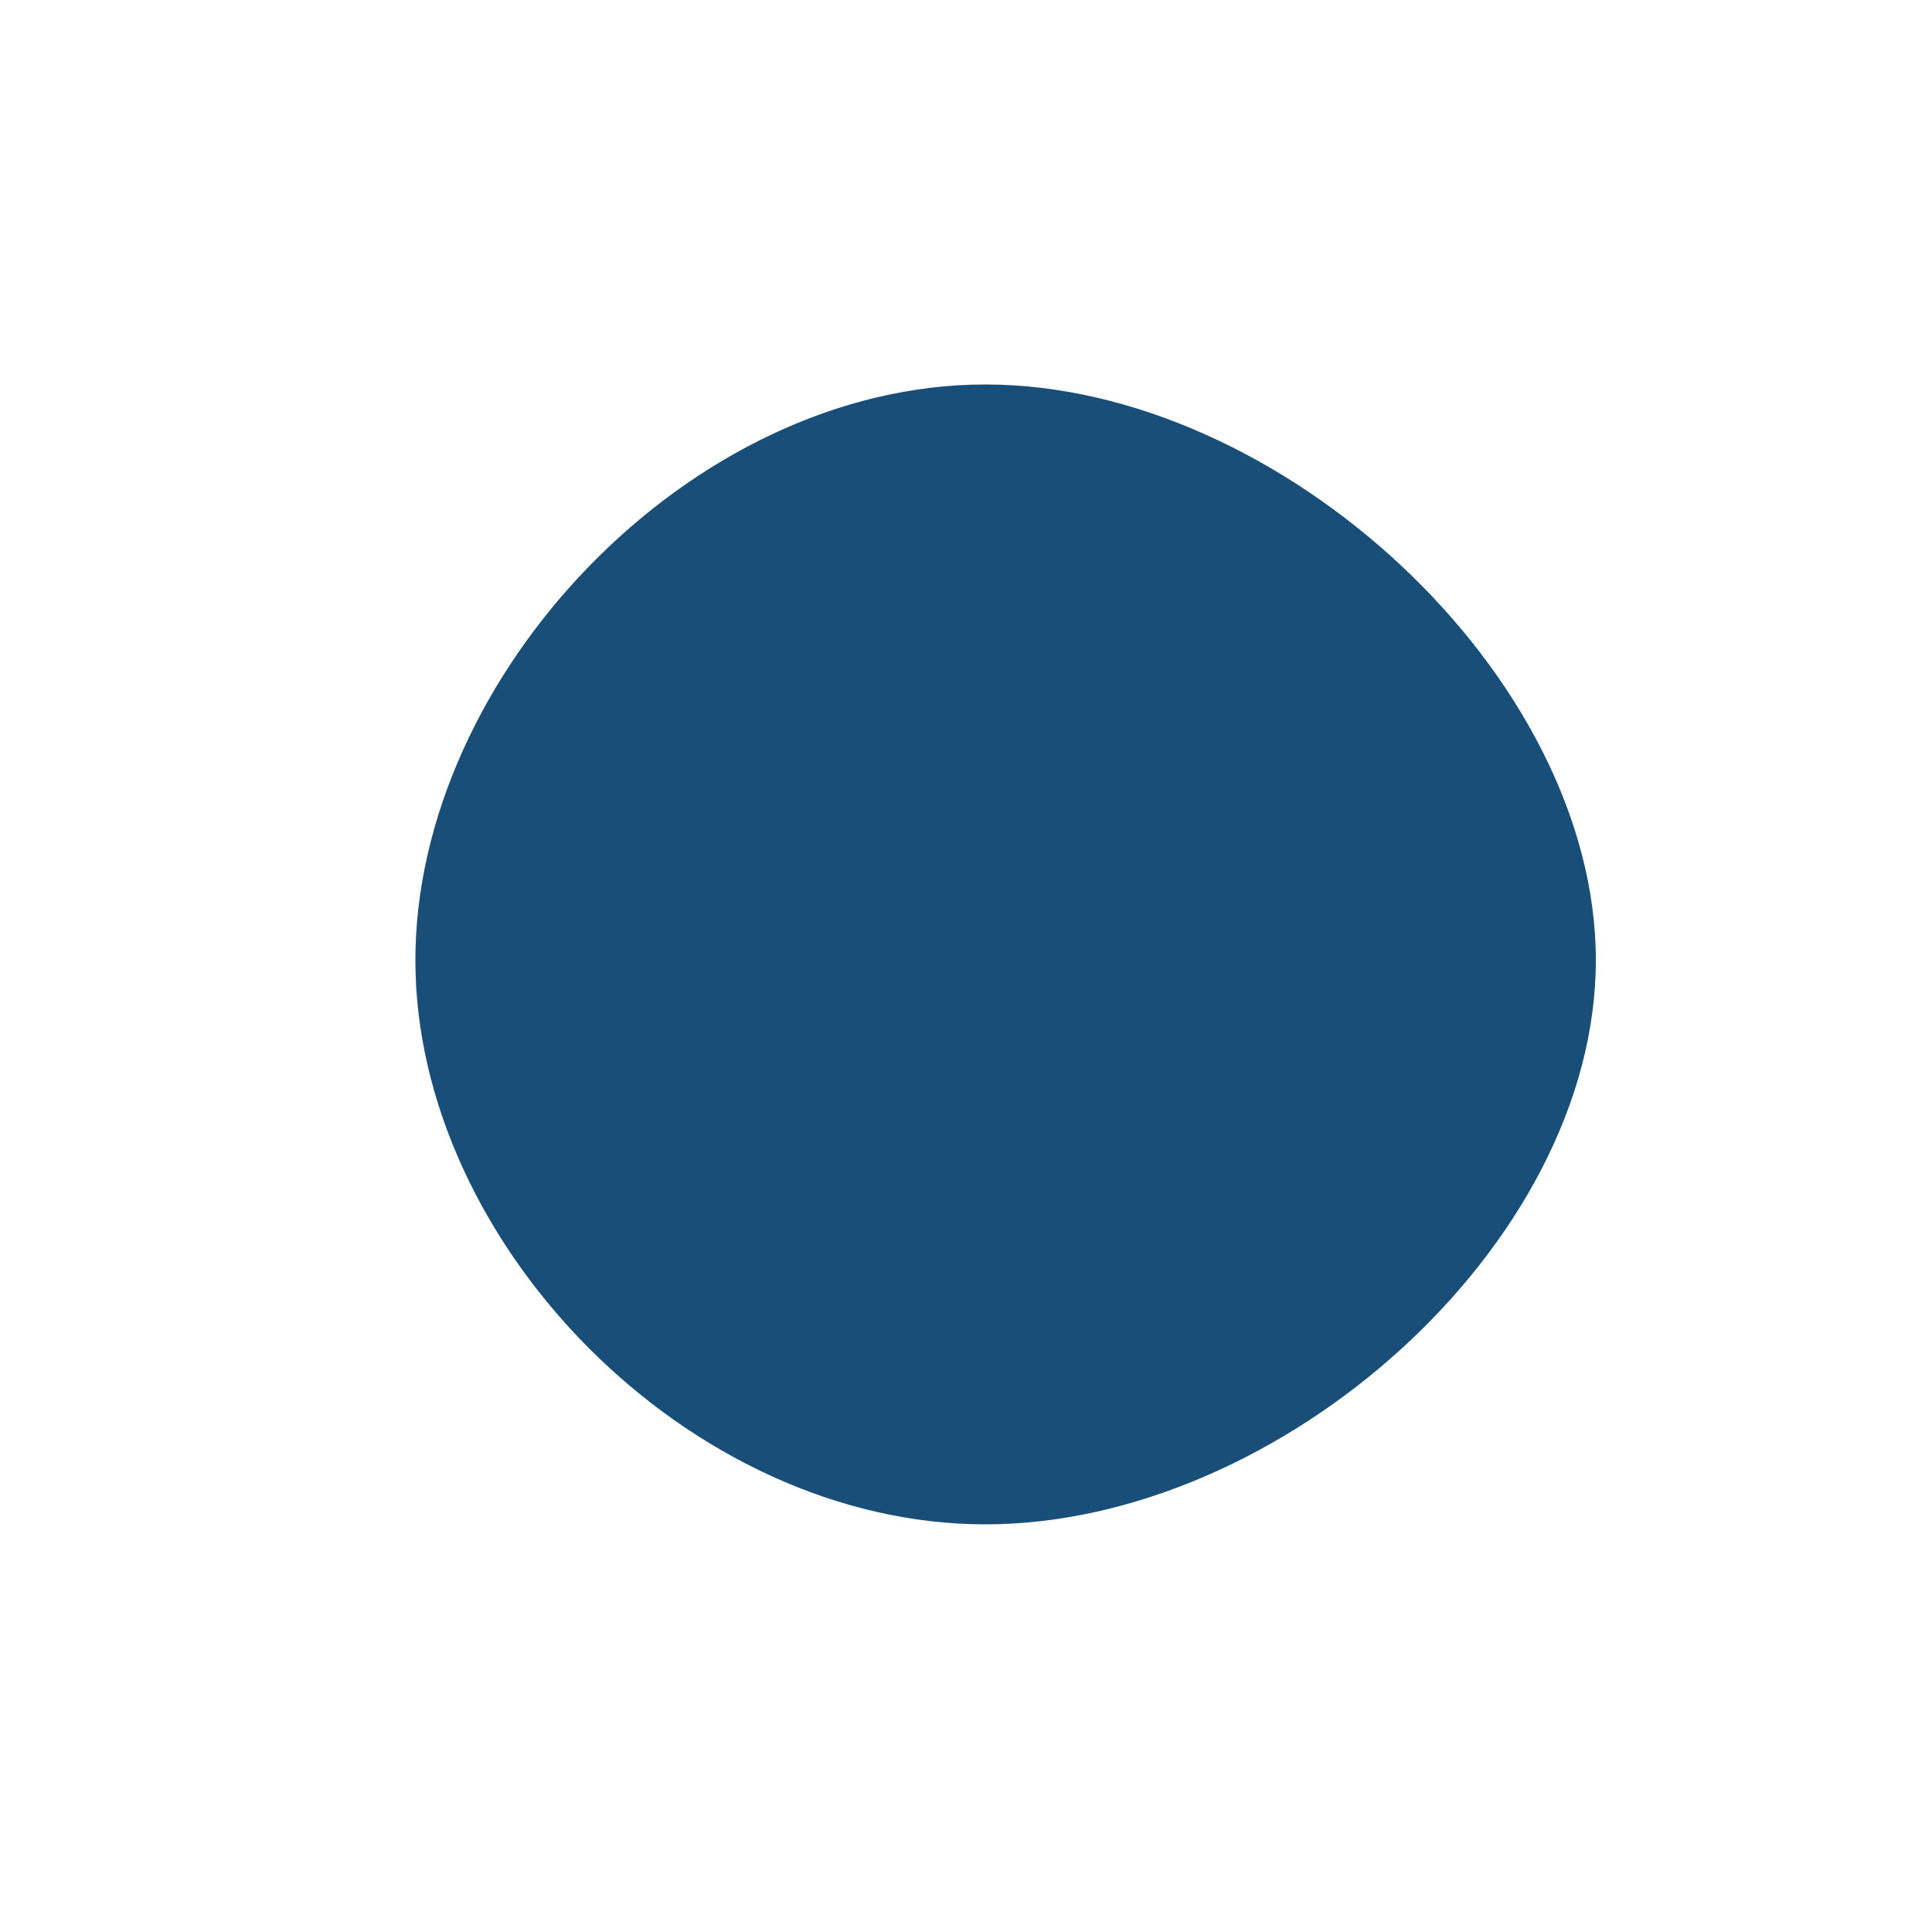 <!--?xml version="1.0" standalone="no"?-->
              <svg id="sw-js-blob-svg" viewBox="0 0 100 100" xmlns="http://www.w3.org/2000/svg" version="1.1">
                    <defs> 
                        <linearGradient id="sw-gradient" x1="0" x2="1" y1="1" y2="0">
                            <stop id="stop1" stop-color="rgba(24, 78, 119, 1)" offset="0%"></stop>
                            <stop id="stop2" stop-color="rgba(217, 237, 146, 1)" offset="100%"></stop>
                        </linearGradient>
                    </defs>
                <path fill="rgba(24, 78, 119, 1)" d="M32.6,-0.3C32.6,14.4,16.3,28.9,1,28.9C-14.3,28.9,-28.5,14.4,-28.5,-0.3C-28.5,-15,-14.3,-30.1,1,-30.1C16.3,-30.1,32.6,-15,32.6,-0.3Z" width="100%" height="100%" transform="translate(50 50)" style="transition: all 0.3s ease 0s;" stroke-width="0" stroke="url(#sw-gradient)"></path>
              </svg>